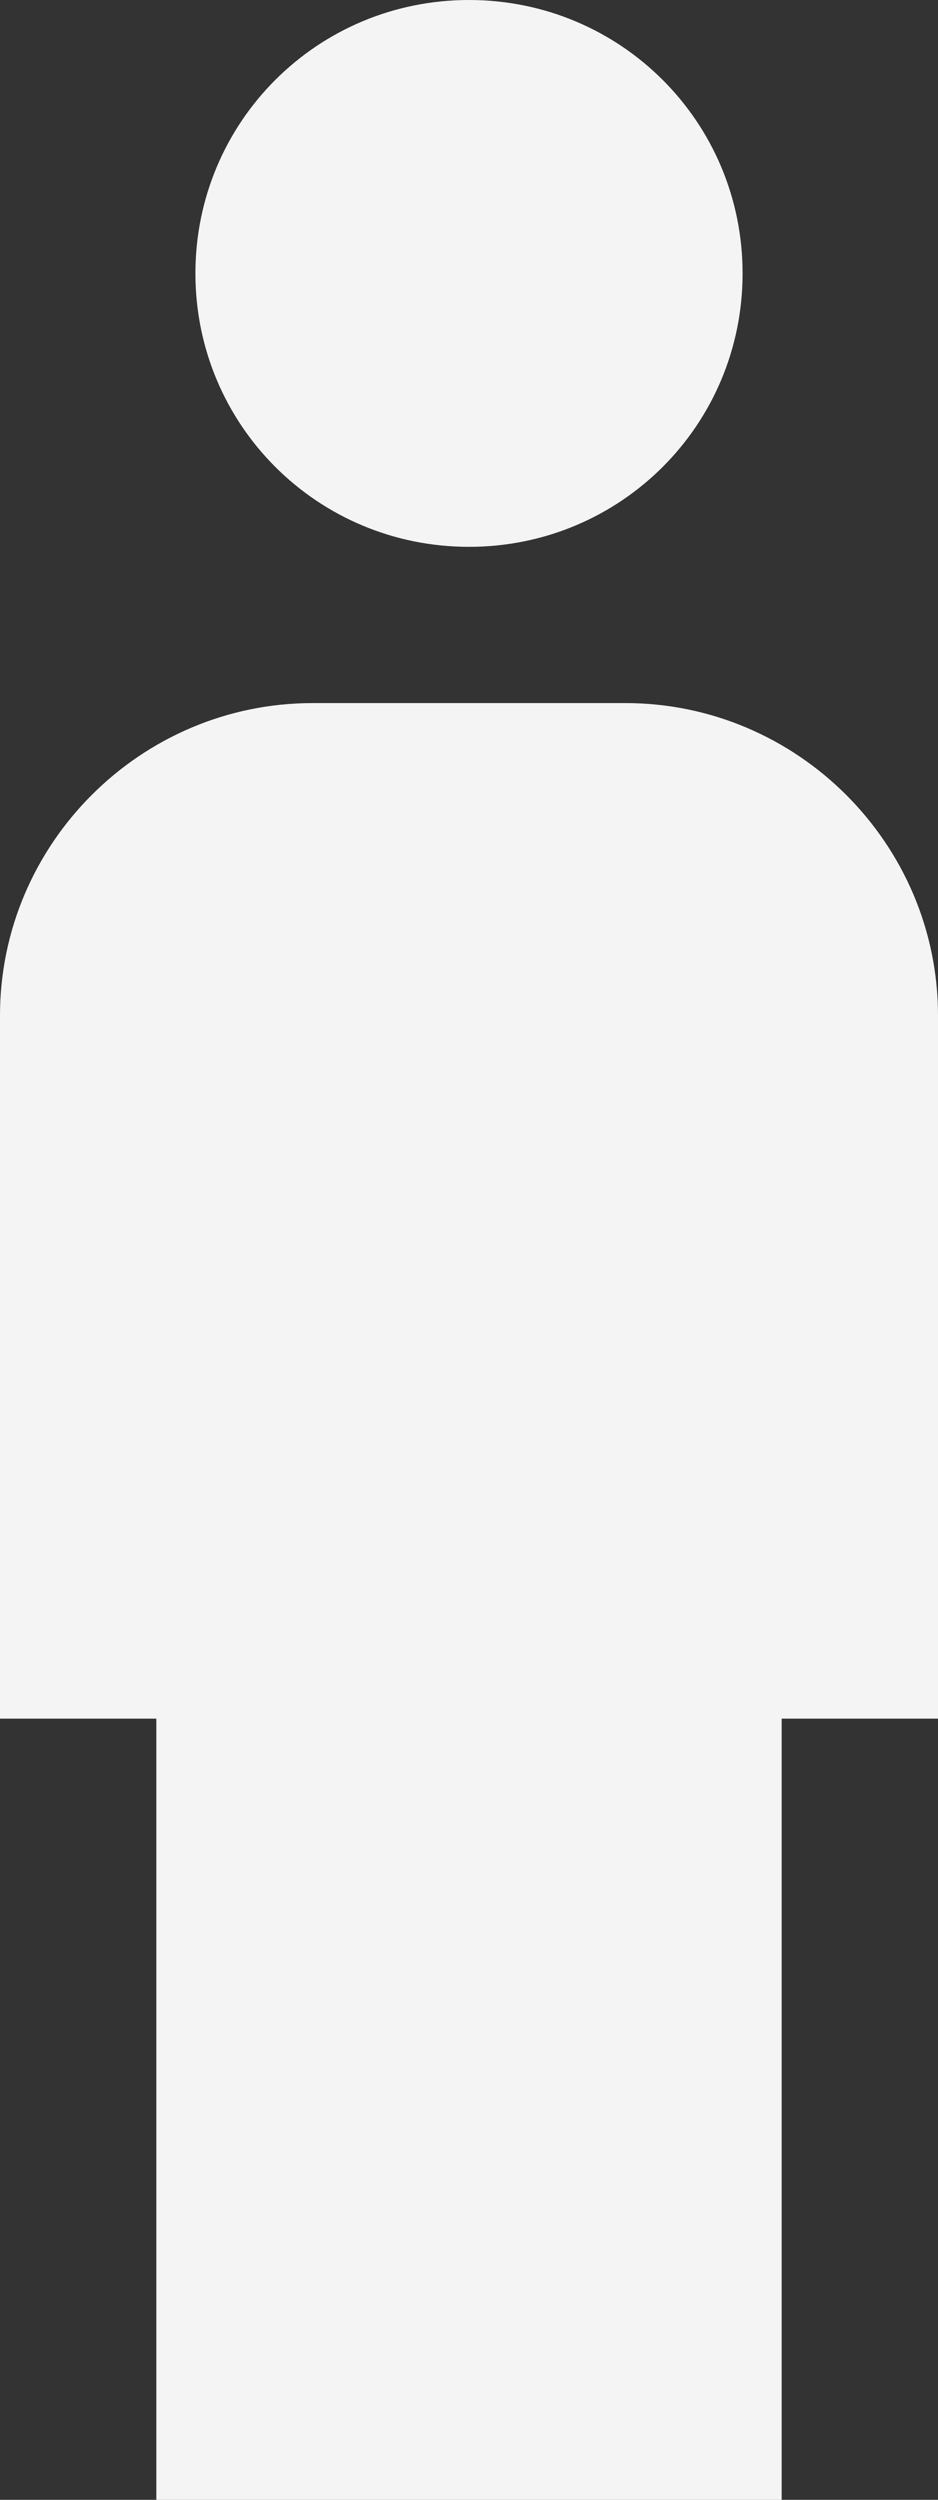 <svg width="609" height="1623" viewBox="0 0 609 1623" fill="none" xmlns="http://www.w3.org/2000/svg">
<rect x="0" y="0" width="609" height="1623" fill="#333333" stroke="none"/>
<path d="M304.5 355.031C402.955 355.031 482.125 275.91 482.125 177.516C482.125 79.121 402.955 0 304.5 0C206.045 0 126.875 79.121 126.875 177.516C126.875 275.91 206.045 355.031 304.5 355.031ZM507.5 1623V1115.81H609V659.344C609 547.763 517.65 456.469 406 456.469H203C91.35 456.469 0 547.763 0 659.344V1115.81H101.5V1623H507.5Z" fill="#F4F4F4"/>
</svg>
